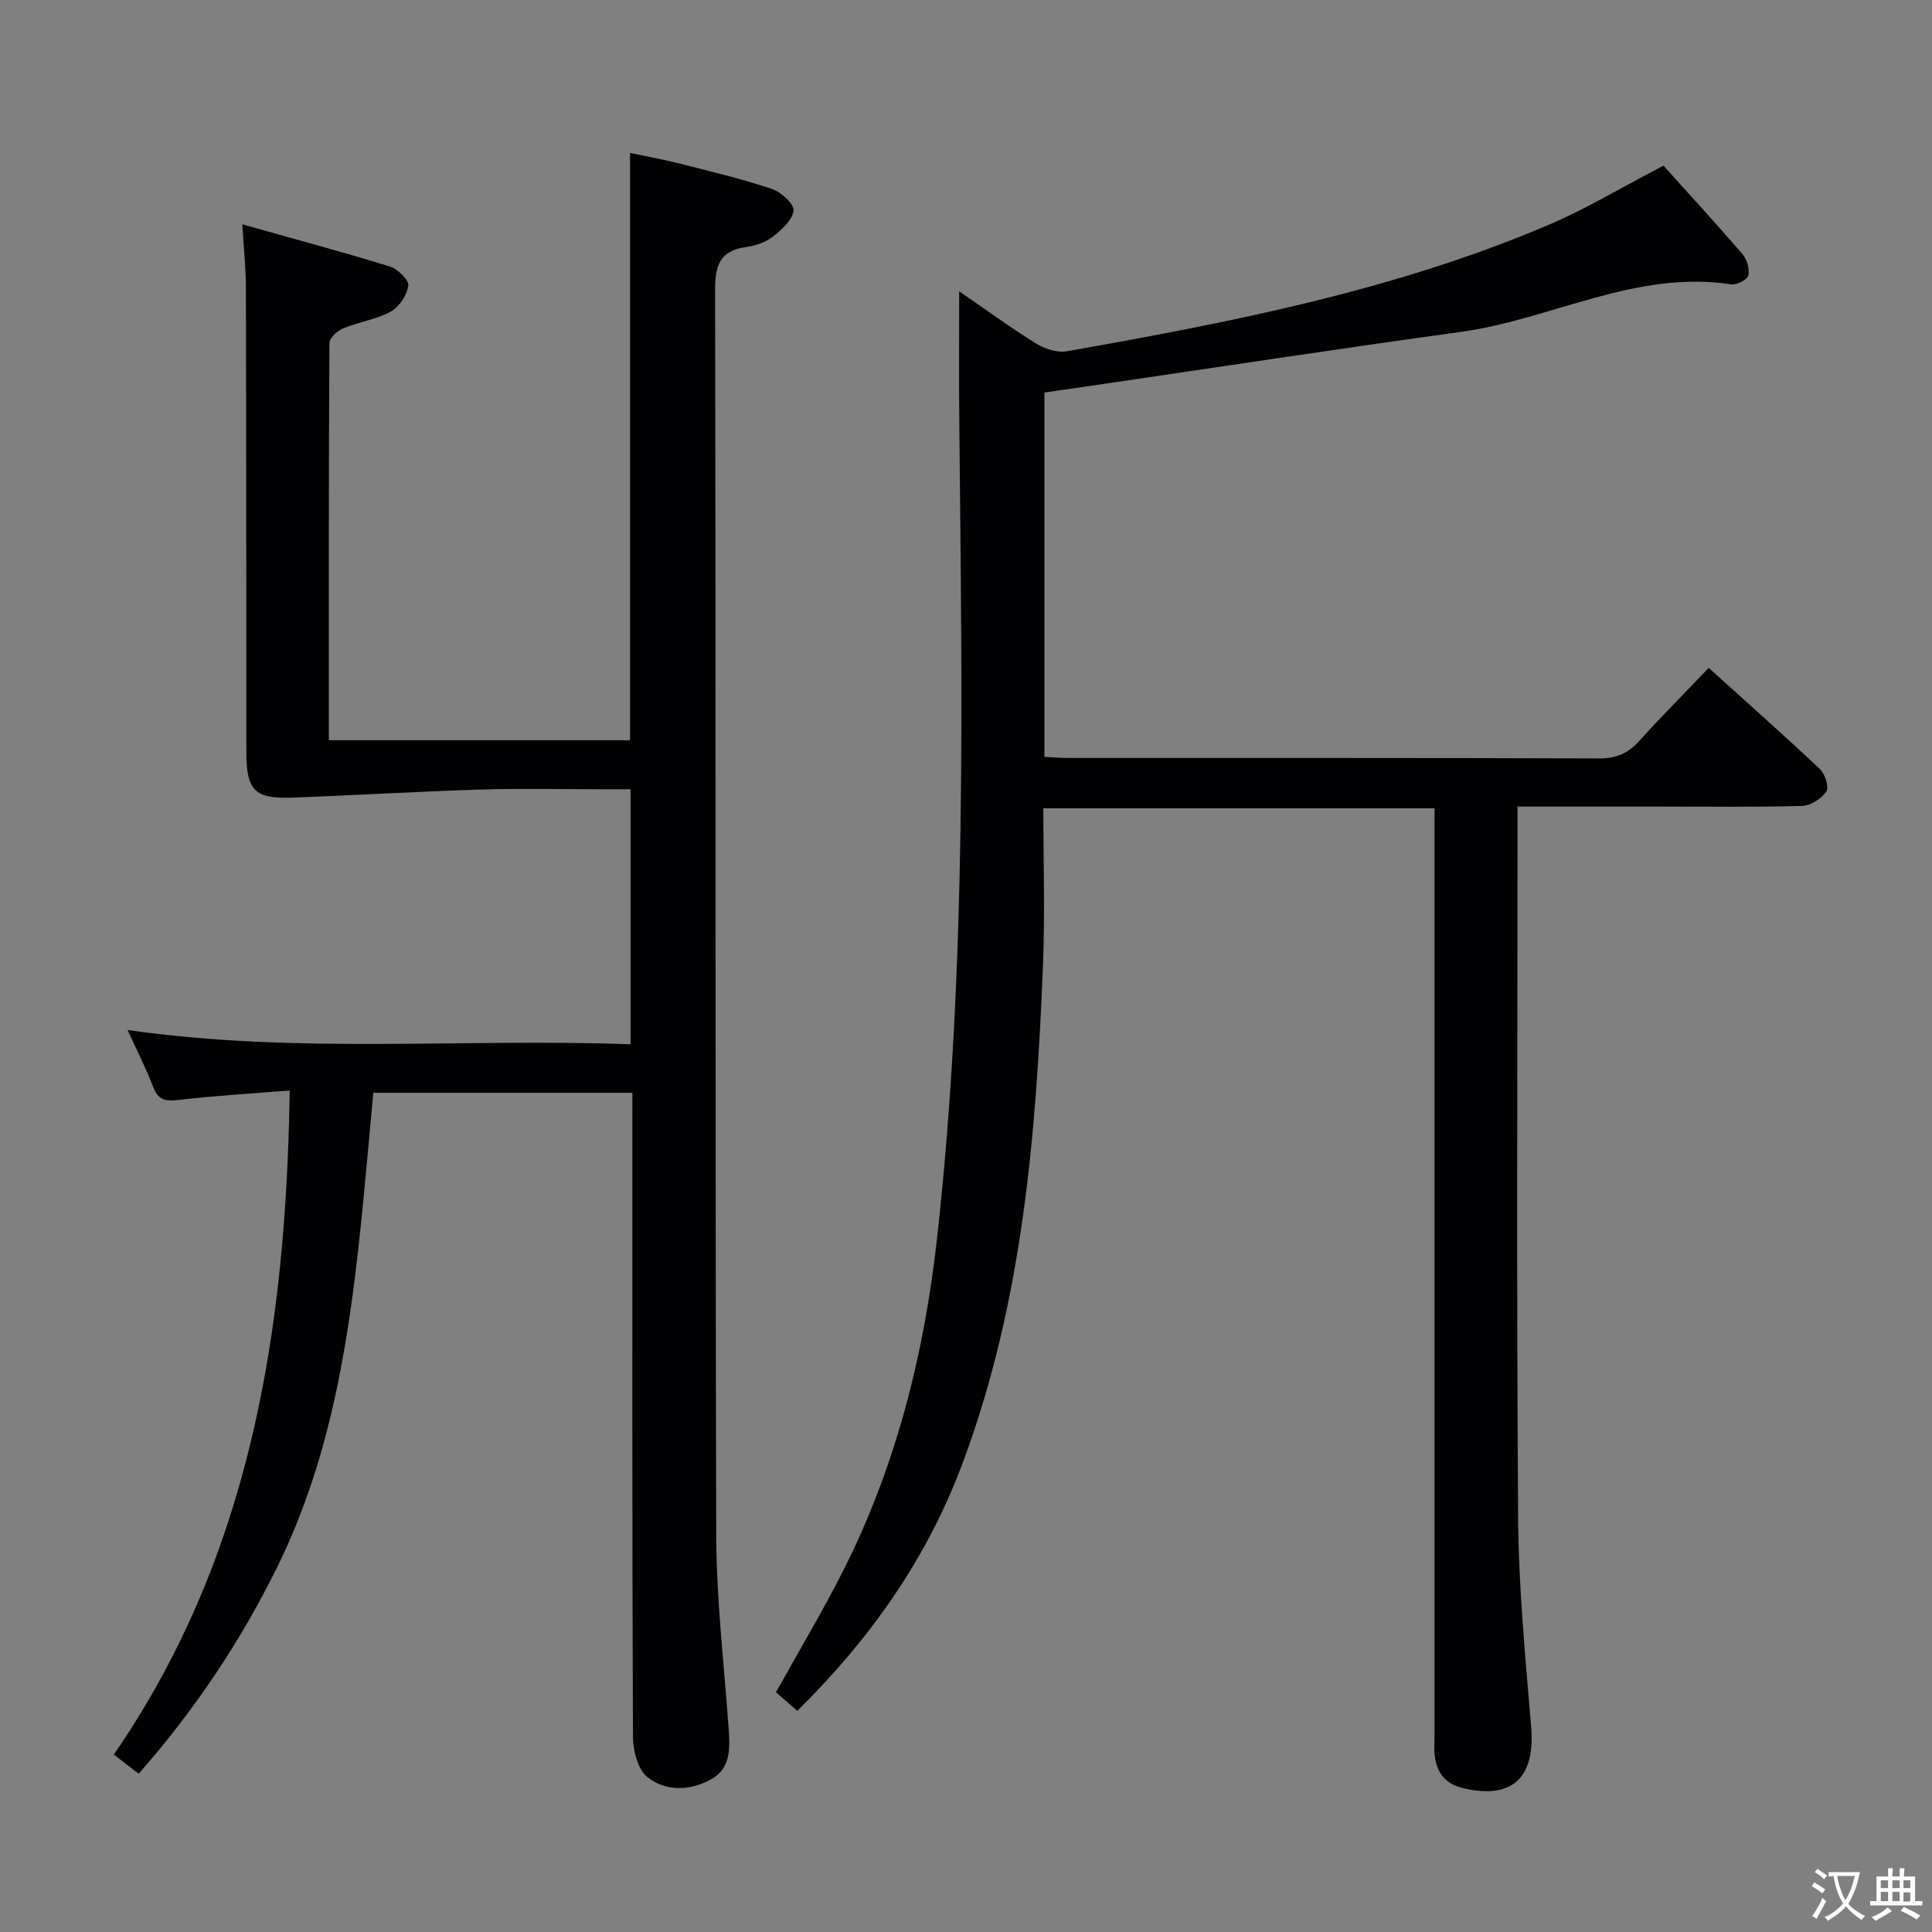<svg enable-background="new 0 0 400 400" viewBox="0 0 400 400" xmlns="http://www.w3.org/2000/svg"><rect x="0" y="0" width="400" height="400" fill="#808080" stroke="none"/><path d="m198.59 60.31c5.24 3.61 10.43 7.4 15.86 10.78 1.81 1.12 4.41 1.99 6.41 1.64 34.01-6.01 67.9-12.59 99.89-26.23 7.46-3.18 14.47-7.42 23.66-12.2 5.05 5.62 10.79 11.86 16.33 18.29.94 1.09 1.53 3.1 1.23 4.44-.2.88-2.42 2.02-3.55 1.85-19.76-3.05-37.14 7.23-55.88 9.82-26.3 3.63-52.54 7.64-78.81 11.49-2.44.36-4.88.69-7.5 1.07v75.44c1.72.08 3.33.23 4.93.23 36.66.01 73.32-.04 109.98.09 3.5.01 5.93-1.05 8.21-3.58 4.57-5.04 9.37-9.88 14.42-15.16 7.88 7.12 15.58 13.93 23.05 20.98 1.05.99 1.9 3.73 1.3 4.61-1 1.48-3.23 2.93-4.97 2.98-9.82.28-19.66.14-29.49.14-9.63 0-19.26 0-29.48 0v5.79c0 47.16-.21 94.32.13 141.48.1 14.44 1.51 28.88 2.7 43.28.87 10.59-3.96 15.1-14.17 12.66-3.6-.86-5.33-3.16-5.78-6.59-.19-1.47-.05-3-.05-4.5 0-61.82 0-123.65 0-185.47 0-1.98 0-3.97 0-6.29-26.98 0-53.7 0-81 0 0 10.8.36 21.59-.07 32.35-1.39 35.08-4.2 69.92-16.66 103.28-7.37 19.74-19.1 36.33-34.21 51.23-1.51-1.32-2.97-2.6-4.41-3.85 4.69-8.43 9.44-16.39 13.65-24.64 11.14-21.86 17.02-45.23 19.72-69.55 6.24-56.25 5.11-112.69 4.58-169.11-.09-8.75-.02-17.49-.02-26.75z" fill="#010103"/><path d="m130.93 226.24c-18.23 0-35.68 0-53.64 0-.74 7.99-1.43 15.87-2.21 23.75-2.55 25.69-6.14 51.12-17.79 74.67-7.64 15.45-17.14 29.57-28.57 42.57-1.73-1.33-3.17-2.44-5.15-3.97 28.37-41.18 35.66-87.95 36.41-137.48-7.88.63-15.43 1.06-22.92 1.94-2.73.32-4.29.12-5.36-2.7-1.45-3.84-3.35-7.51-5.29-11.77 34.92 5.02 69.38 1.68 104.14 2.96 0-17.67 0-34.89 0-52.8-1.77 0-3.55 0-5.33 0-8.5 0-17-.21-25.49.05-13.1.4-26.18 1.2-39.28 1.68-7.7.28-9.43-1.52-9.44-9.22-.03-32.16-.02-64.32-.1-96.48-.01-3.95-.44-7.9-.75-13 10.44 2.94 20.56 5.66 30.56 8.74 1.62.5 3.98 2.8 3.82 3.96-.28 1.98-1.9 4.42-3.66 5.38-3 1.65-6.62 2.13-9.83 3.46-1.21.5-2.85 2-2.85 3.06-.16 27.29-.12 54.59-.12 82.22h62.37c0-40.35 0-80.55 0-121.59 3.31.7 6.79 1.32 10.19 2.18 6.42 1.63 12.89 3.16 19.17 5.26 1.9.63 4.64 3.14 4.48 4.5-.23 1.98-2.49 4.01-4.34 5.44-1.49 1.16-3.6 1.82-5.52 2.1-5.39.77-6.39 3.78-6.38 8.89.17 85.98.01 171.96.24 257.94.04 13.27 1.62 26.54 2.56 39.8.29 4.12.51 8.32-3.64 10.62-4.34 2.4-9.39 2.56-13.19-.49-1.98-1.59-2.96-5.47-2.97-8.32-.18-42.32-.13-84.65-.13-126.97.01-1.97.01-3.94.01-6.38z" fill="#010103"/><g fill="#fcfafa"><path d="m377.9 391.2c-.2.3-.4.5-.6.8-.7-.6-1.4-1-2.2-1.5.2-.3.4-.5.5-.8.6.4 1.4.8 2.3 1.5zm-1.8 6.1c-.2-.2-.5-.4-.9-.6.4-.6.8-1.2 1.2-1.9s.7-1.3.9-1.9c.3.3.5.5.8.7-.7 1.3-1.4 2.6-2 3.7zm2.2-9c-.3.3-.5.5-.6.8-.6-.6-1.3-1.1-2-1.5.3-.3.5-.5.6-.7.6.5 1.3.9 2 1.4zm.3.2v-.9h2 4.5c-.3 1.3-.6 2.5-1 3.6s-.9 2.1-1.4 3c.4.5 1 1 1.6 1.4s1.2.8 1.9 1.1c-.3.2-.5.4-.8.8-.4-.3-1-.7-1.6-1.2s-1.2-1.1-1.6-1.6c-.5.6-1.1 1.1-1.7 1.6s-1.4.9-2.1 1.4c-.1-.3-.3-.5-.7-.8.6-.2 1.2-.5 1.9-1s1.4-1.1 2-1.8c-.5-.8-.9-1.6-1.2-2.5s-.6-2-.8-3.2c-.4.1-.7.1-1 .1zm2.5 2.7c.3 1 .7 1.7 1 2.2.3-.5.6-1.1 1-2s.6-1.9.9-3h-3.2-.4c.1.9.3 1.8.7 2.8z"/><path d="m396.5 388.5v1.5 3.6h1.5v.9c-.4 0-1 0-1.7 0h-7.9c-.5 0-.9 0-1.2 0v-.9h1.3v-3.5c0-.7 0-1.2 0-1.6h2.4c0-.8 0-1.4 0-1.7h1c0 .3-.1.8-.1 1.7h1.5c0-.8 0-1.4 0-1.7h1c0 .3-.1.9-.1 1.7zm-8.2 9.2c-.2-.3-.5-.5-.8-.8.8-.3 1.4-.6 1.9-.9s1-.7 1.4-1.1c.3.3.6.5.9.8-1.6 1-2.8 1.6-3.4 2zm2.6-6.8v-1.6h-1.5v1.6zm0 2.7v-1.9h-1.5v1.9zm2.4-2.7v-1.6h-1.5v1.6zm0 2.7v-1.9h-1.5v1.9zm.2 2 .7-.8c.4.2.9.5 1.6.8s1.3.7 1.8 1c-.3.3-.5.5-.8.8-.4-.3-1.5-1-3.3-1.8zm2-4.7v-1.6h-1.4v1.6zm0 2.8v-1.9h-1.4v1.9z"/></g></svg>